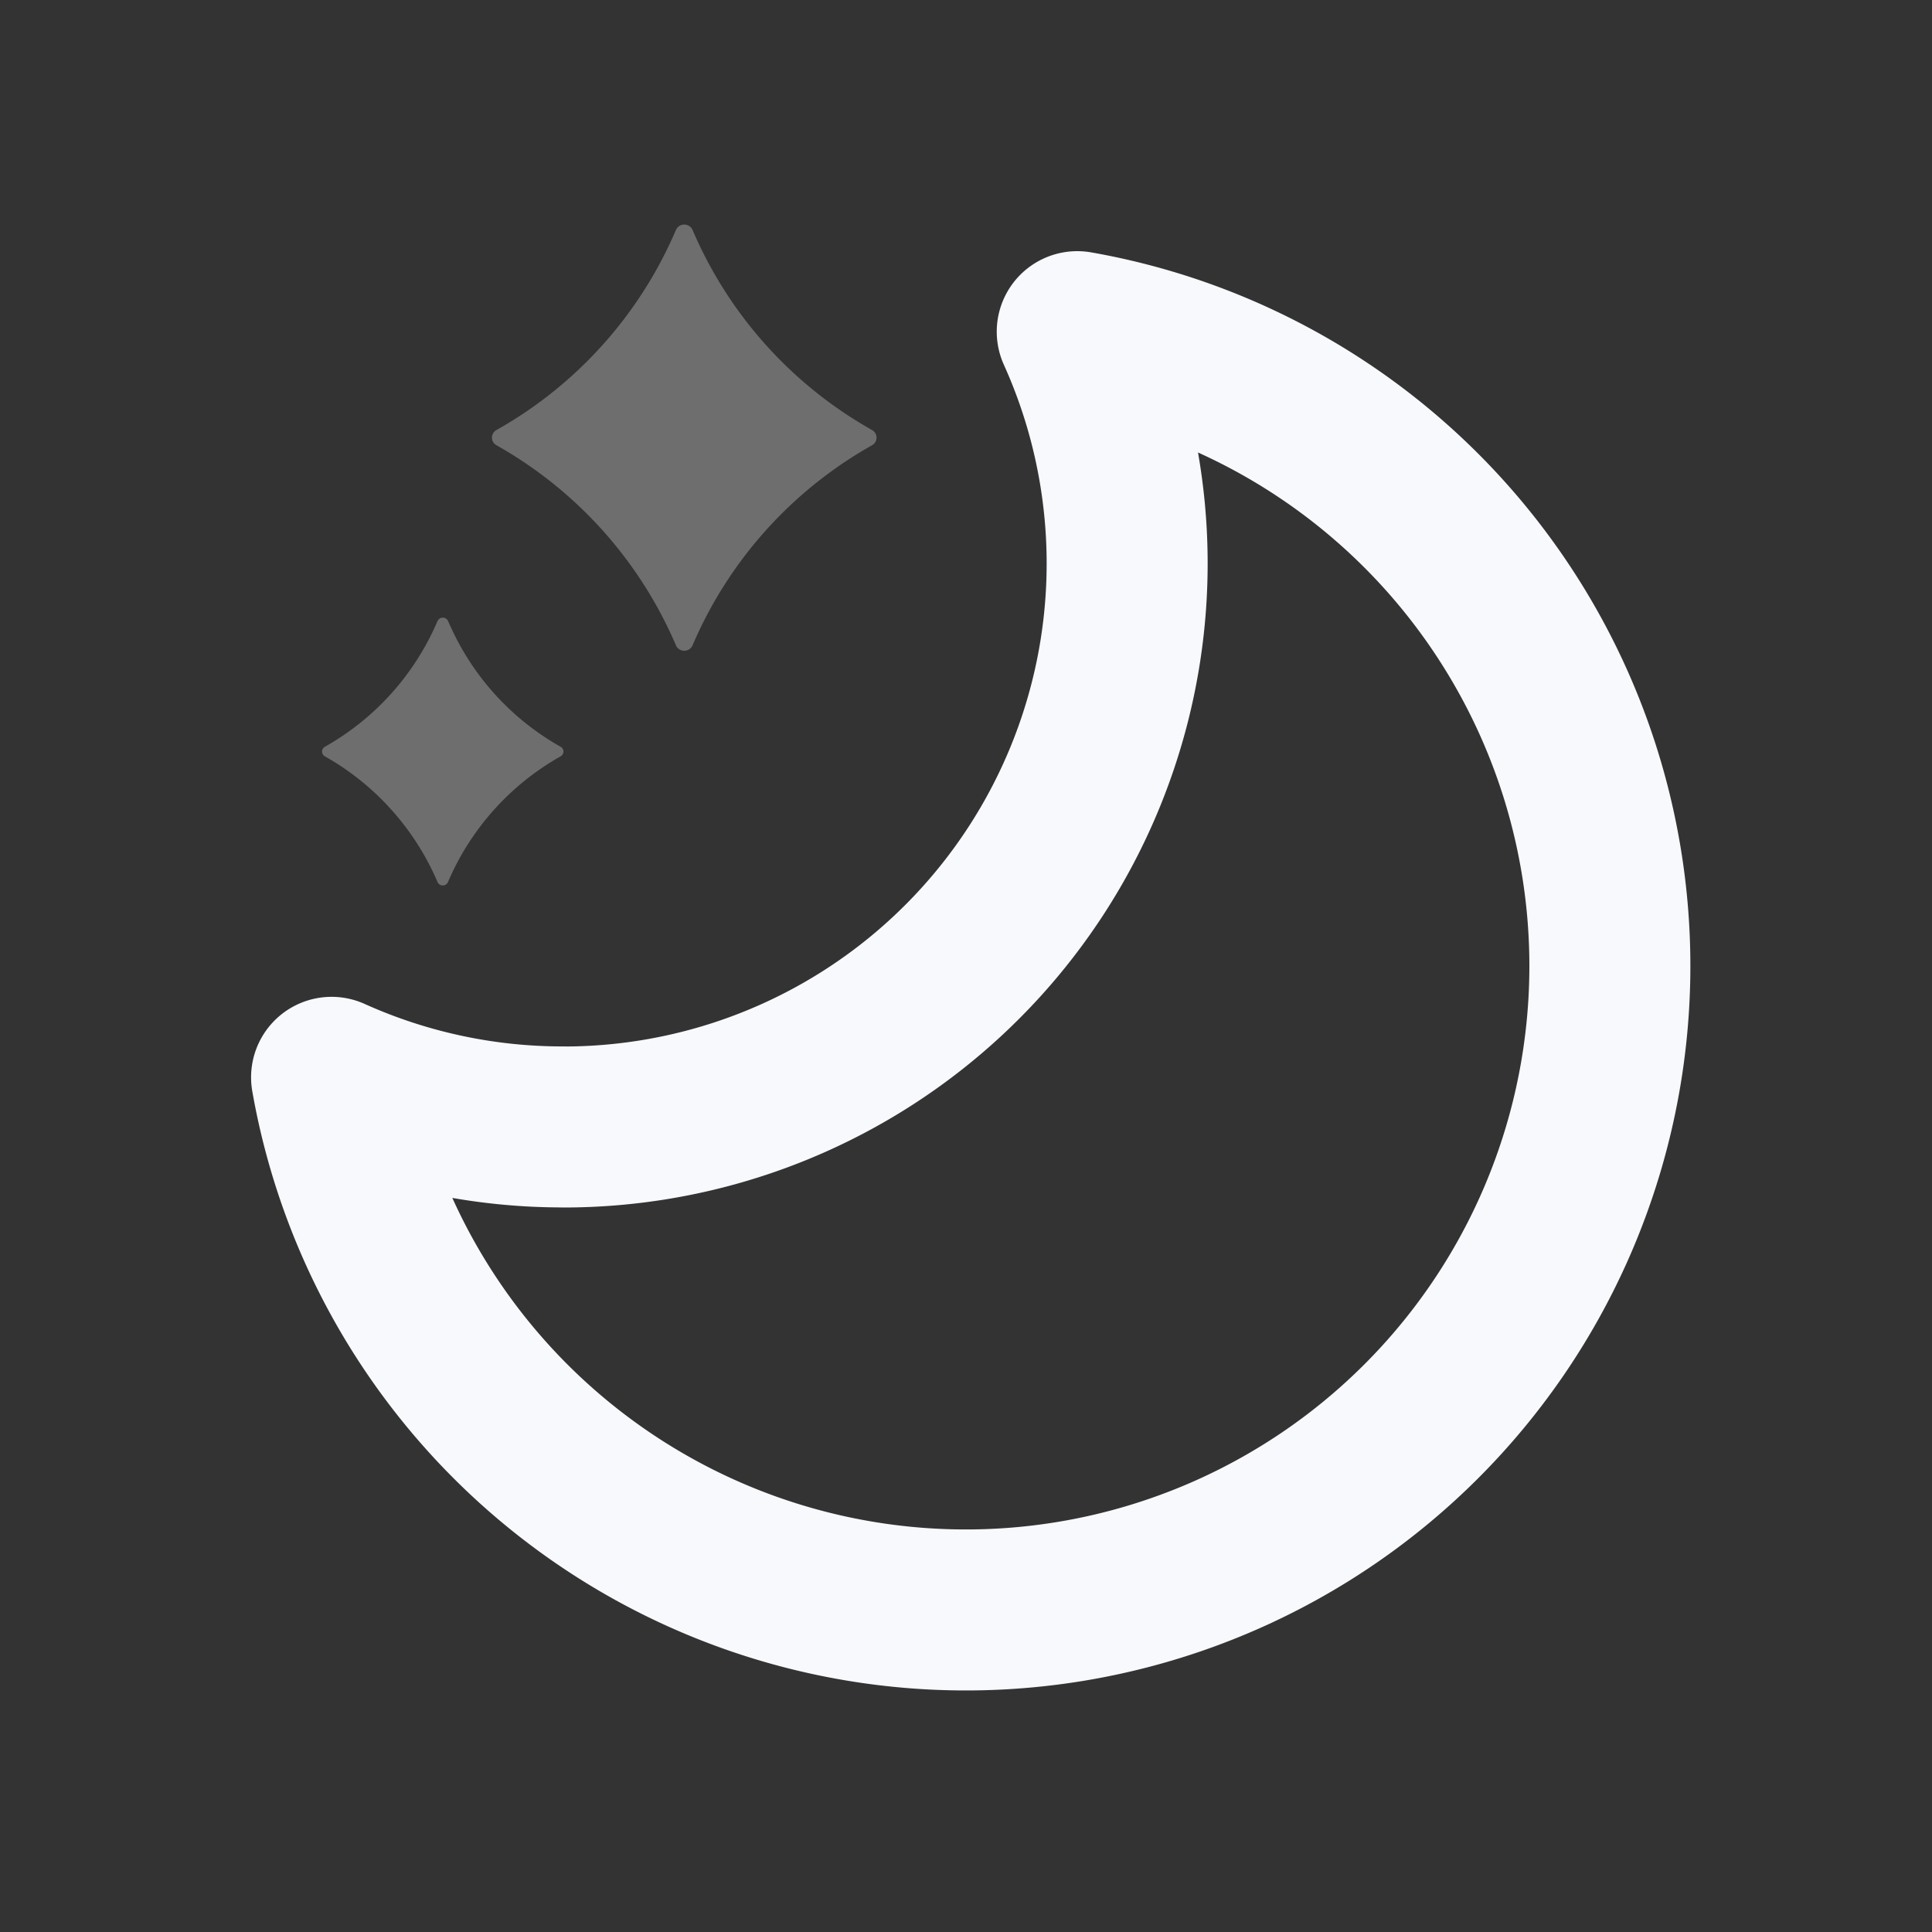 <svg xmlns="http://www.w3.org/2000/svg" width="24" height="24" fill="none"><rect width="100%" height="100%" fill="#333333" stroke="none"/><g fill="#F7F9FC" fill-rule="evenodd" clip-rule="evenodd" opacity=".3"><path d="M8.397 2.856a5.189 5.189 0 0 1-2.23 2.486.108.108 0 0 0 0 .189 5.197 5.197 0 0 1 2.23 2.486c.04.089.166.089.206 0a5.189 5.189 0 0 1 2.23-2.486.108.108 0 0 0 0-.189 5.189 5.189 0 0 1-2.23-2.486.113.113 0 0 0-.206 0M5.435 7.715a3.26 3.26 0 0 1-1.4 1.562.068.068 0 0 0 0 .118 3.268 3.268 0 0 1 1.4 1.562.071.071 0 0 0 .13 0 3.26 3.26 0 0 1 1.4-1.562.068.068 0 0 0 0-.118A3.247 3.247 0 0 1 5.63 7.854a4.805 4.805 0 0 1-.064-.139.071.071 0 0 0-.13 0"/></g><path stroke="#F7F9FC" stroke-linejoin="round" stroke-width="2" d="M7 14a7 7 0 0 0 6.382-9.88 8 8 0 1 1-9.263 9.263A6.976 6.976 0 0 0 7 13.999Z"/></svg>